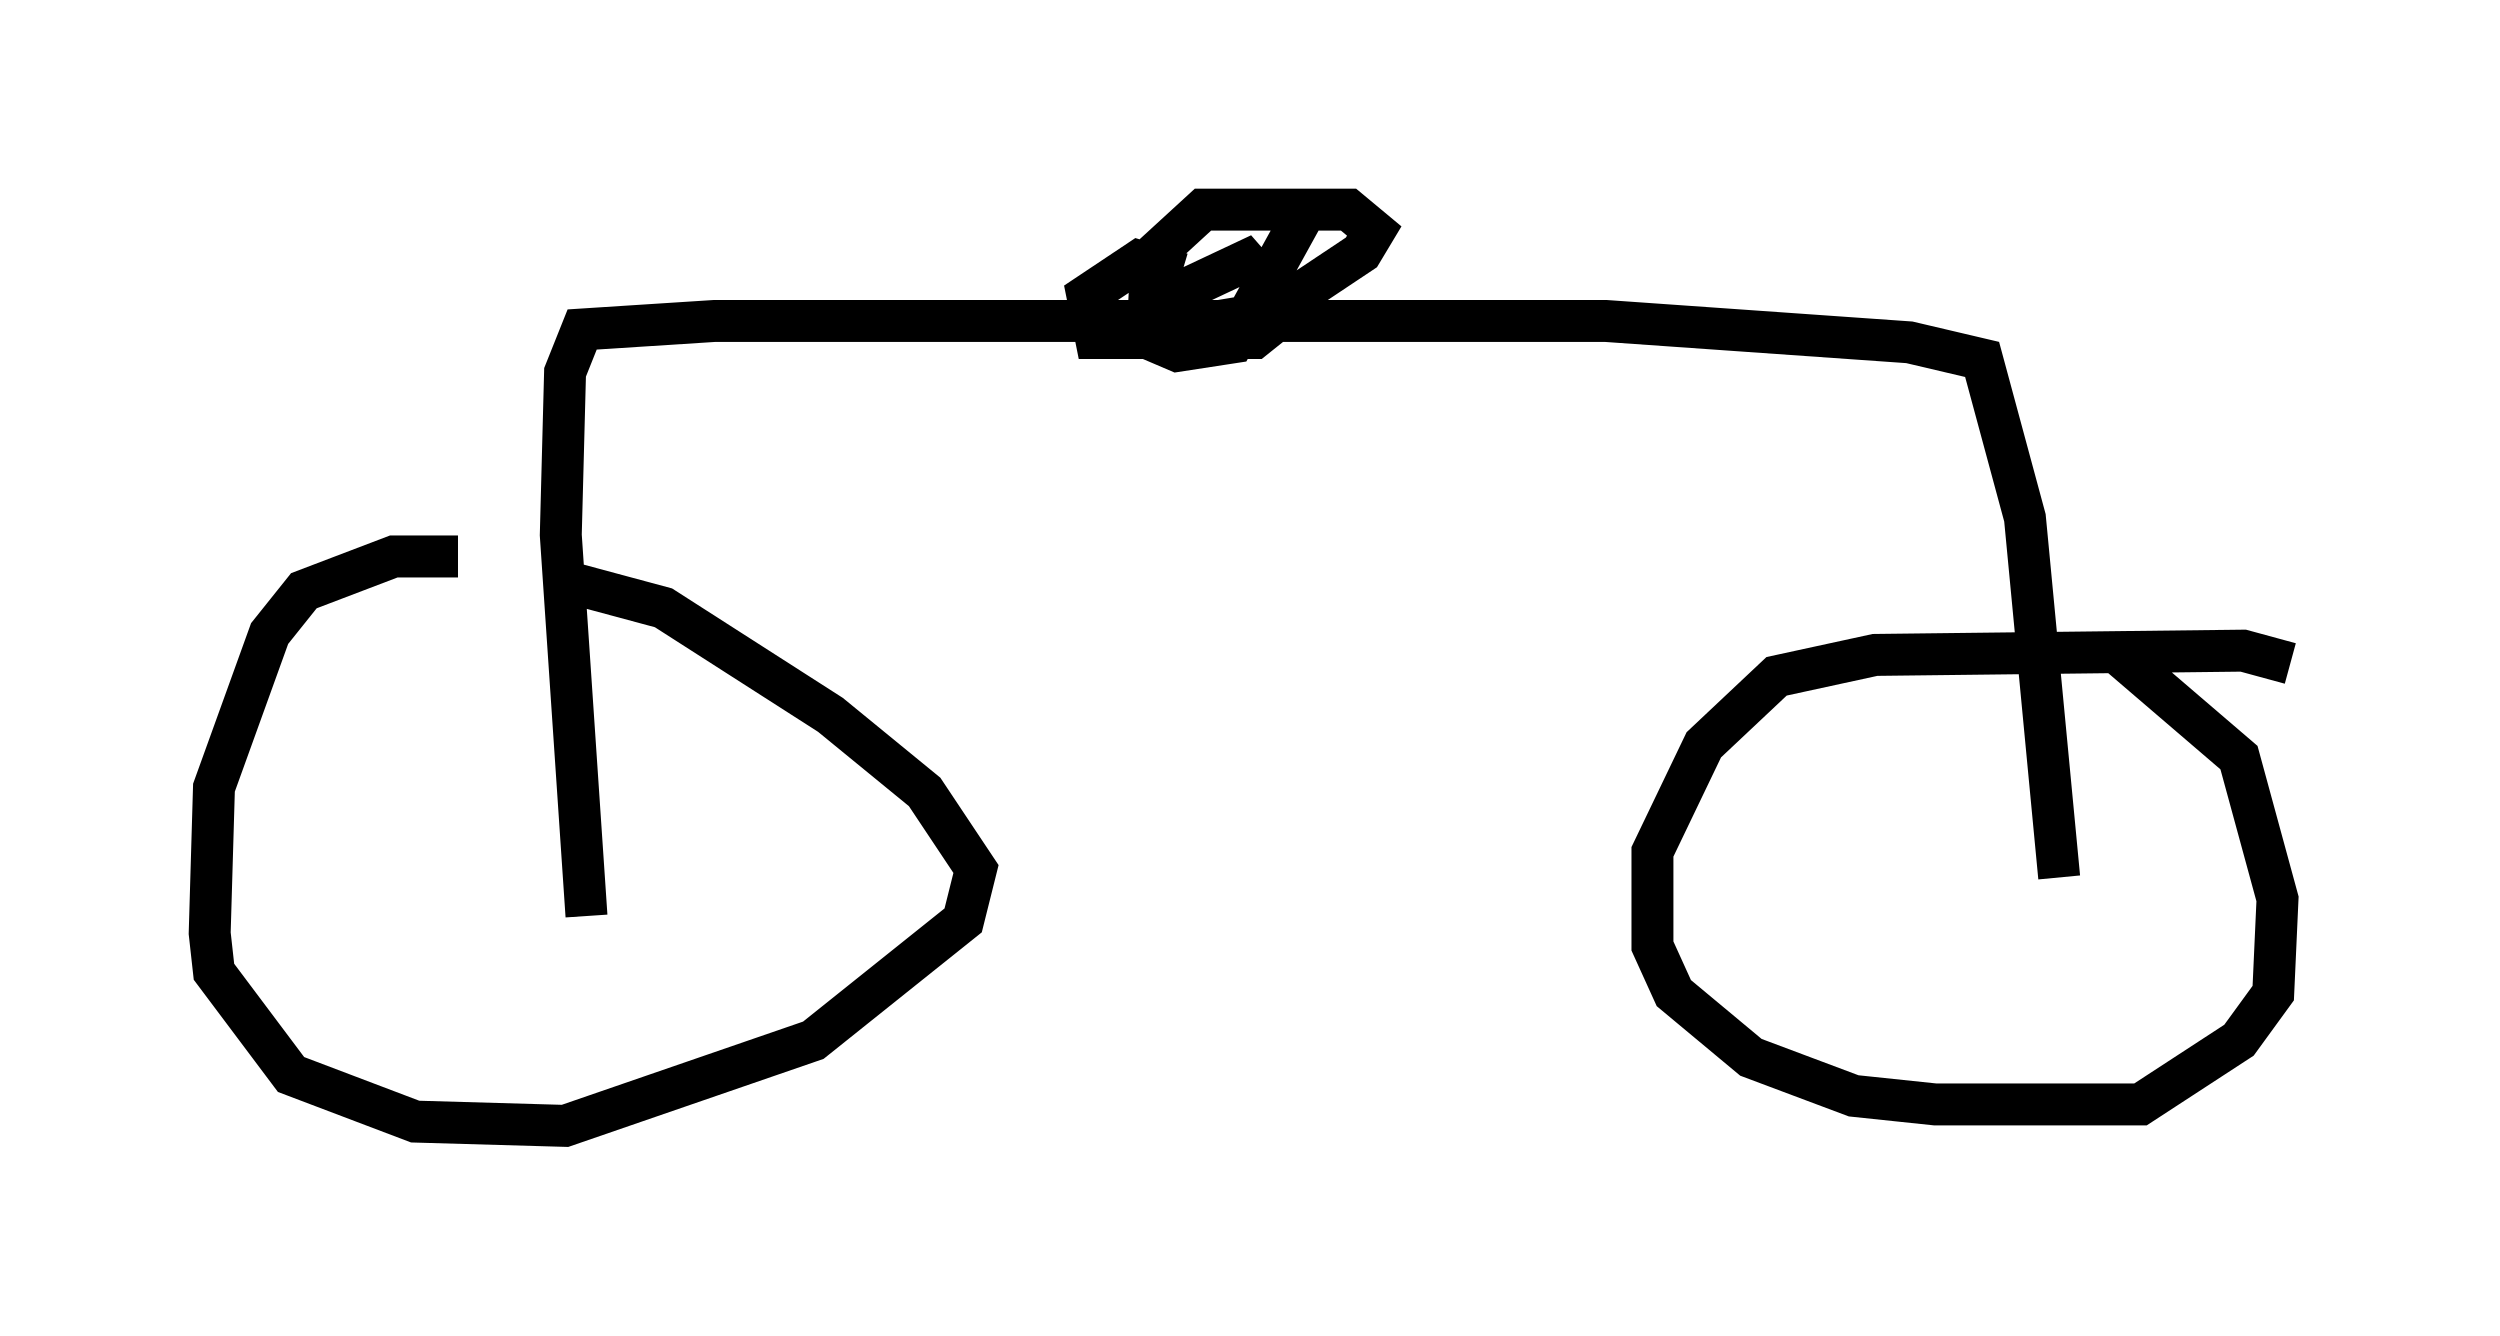 <?xml version="1.0" encoding="utf-8" ?>
<svg baseProfile="full" height="31.846" version="1.1" width="59.613" xmlns="http://www.w3.org/2000/svg" xmlns:ev="http://www.w3.org/2001/xml-events" xmlns:xlink="http://www.w3.org/1999/xlink"><defs /><rect fill="white" height="31.846" width="59.613" x="0" y="0" /><path d="M13.677, 14.188 m-2.756, -0.919 l-1.531, 0.0 -2.144, 0.817 l-0.817, 1.021 -1.327, 3.675 l-0.102, 3.471 0.102, 0.919 l1.838, 2.45 2.96, 1.123 l3.573, 0.102 5.921, -2.042 l3.573, -2.858 0.306, -1.225 l-1.225, -1.838 -2.246, -1.838 l-3.981, -2.552 -2.654, -0.715 m41.446, 2.042 l-1.123, -0.306 -8.779, 0.102 l-2.348, 0.51 -1.735, 1.633 l-1.225, 2.552 0.0, 2.246 l0.51, 1.123 1.838, 1.531 l2.45, 0.919 1.94, 0.204 l4.9, 0.0 2.348, -1.531 l0.817, -1.123 0.102, -2.246 l-0.919, -3.369 -2.858, -2.45 m-36.546, 6.227 l-0.613, -9.086 0.102, -3.879 l0.408, -1.021 3.165, -0.204 l21.234, 0.0 7.248, 0.51 l1.735, 0.408 1.021, 3.777 l0.817, 8.575 m-20.927, -14.394 l-1.021, -0.306 -1.225, 0.817 l0.204, 1.021 3.777, 0.0 l0.51, -0.408 0.0, -0.613 l-0.715, -0.817 -1.735, 0.817 l-0.102, 0.51 0.613, 0.204 l1.838, -0.306 2.144, -1.429 l0.306, -0.51 -0.613, -0.51 l-3.471, 0.0 -1.225, 1.123 l-0.102, 1.94 0.715, 0.306 l1.327, -0.204 1.633, -2.96 " fill="none" stroke="black" stroke-width="1" /></svg>